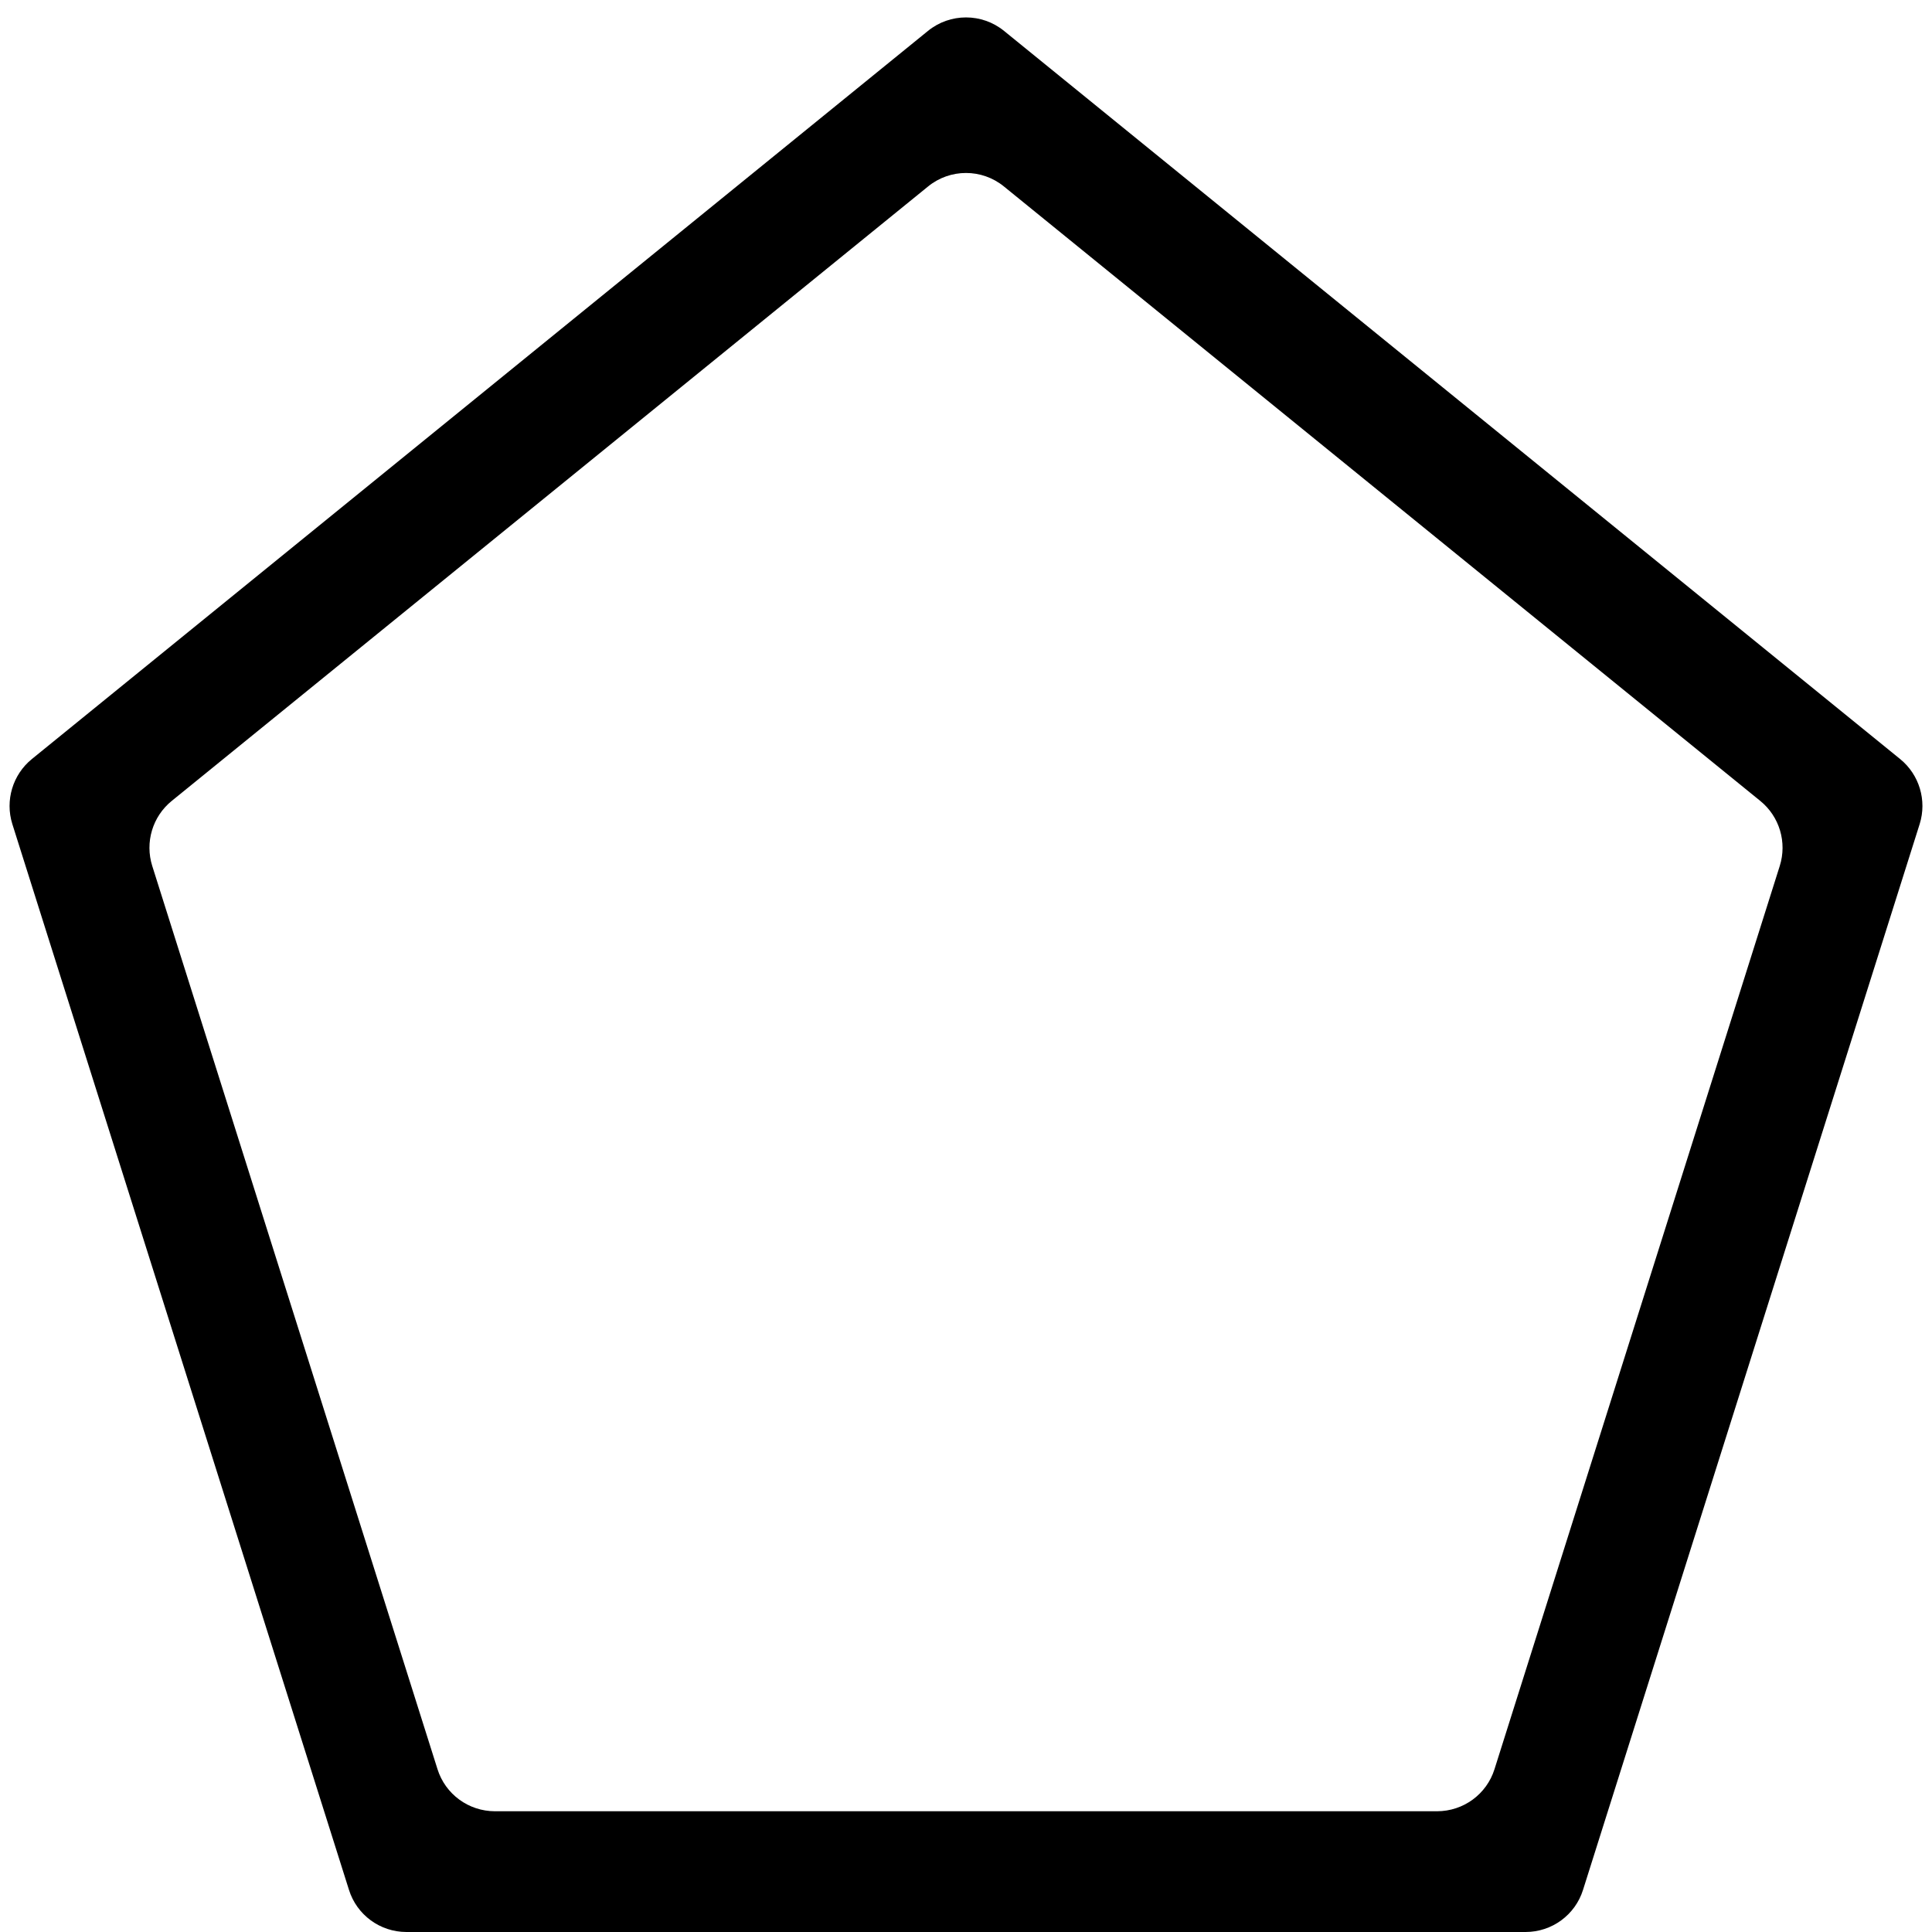 <svg width="16" height="16" viewBox="0 0 16 16" fill="none" xmlns="http://www.w3.org/2000/svg">
<path d="M7.685 1.545C7.868 1.395 8.132 1.395 8.315 1.545L14.578 6.633C14.737 6.762 14.801 6.976 14.739 7.172L12.377 14.651C12.312 14.859 12.119 15 11.901 15H4.099C3.881 15 3.688 14.859 3.623 14.651L1.261 7.172C1.199 6.976 1.263 6.762 1.422 6.633L7.685 1.545ZM15.898 6.824C15.959 6.629 15.895 6.415 15.736 6.286L8.315 0.256C8.132 0.107 7.868 0.107 7.685 0.256L0.264 6.286C0.105 6.415 0.041 6.629 0.102 6.824L2.89 15.651C2.955 15.859 3.148 16 3.366 16H12.634C12.852 16 13.045 15.859 13.11 15.651L15.898 6.824Z" fill="black"/>
</svg>
